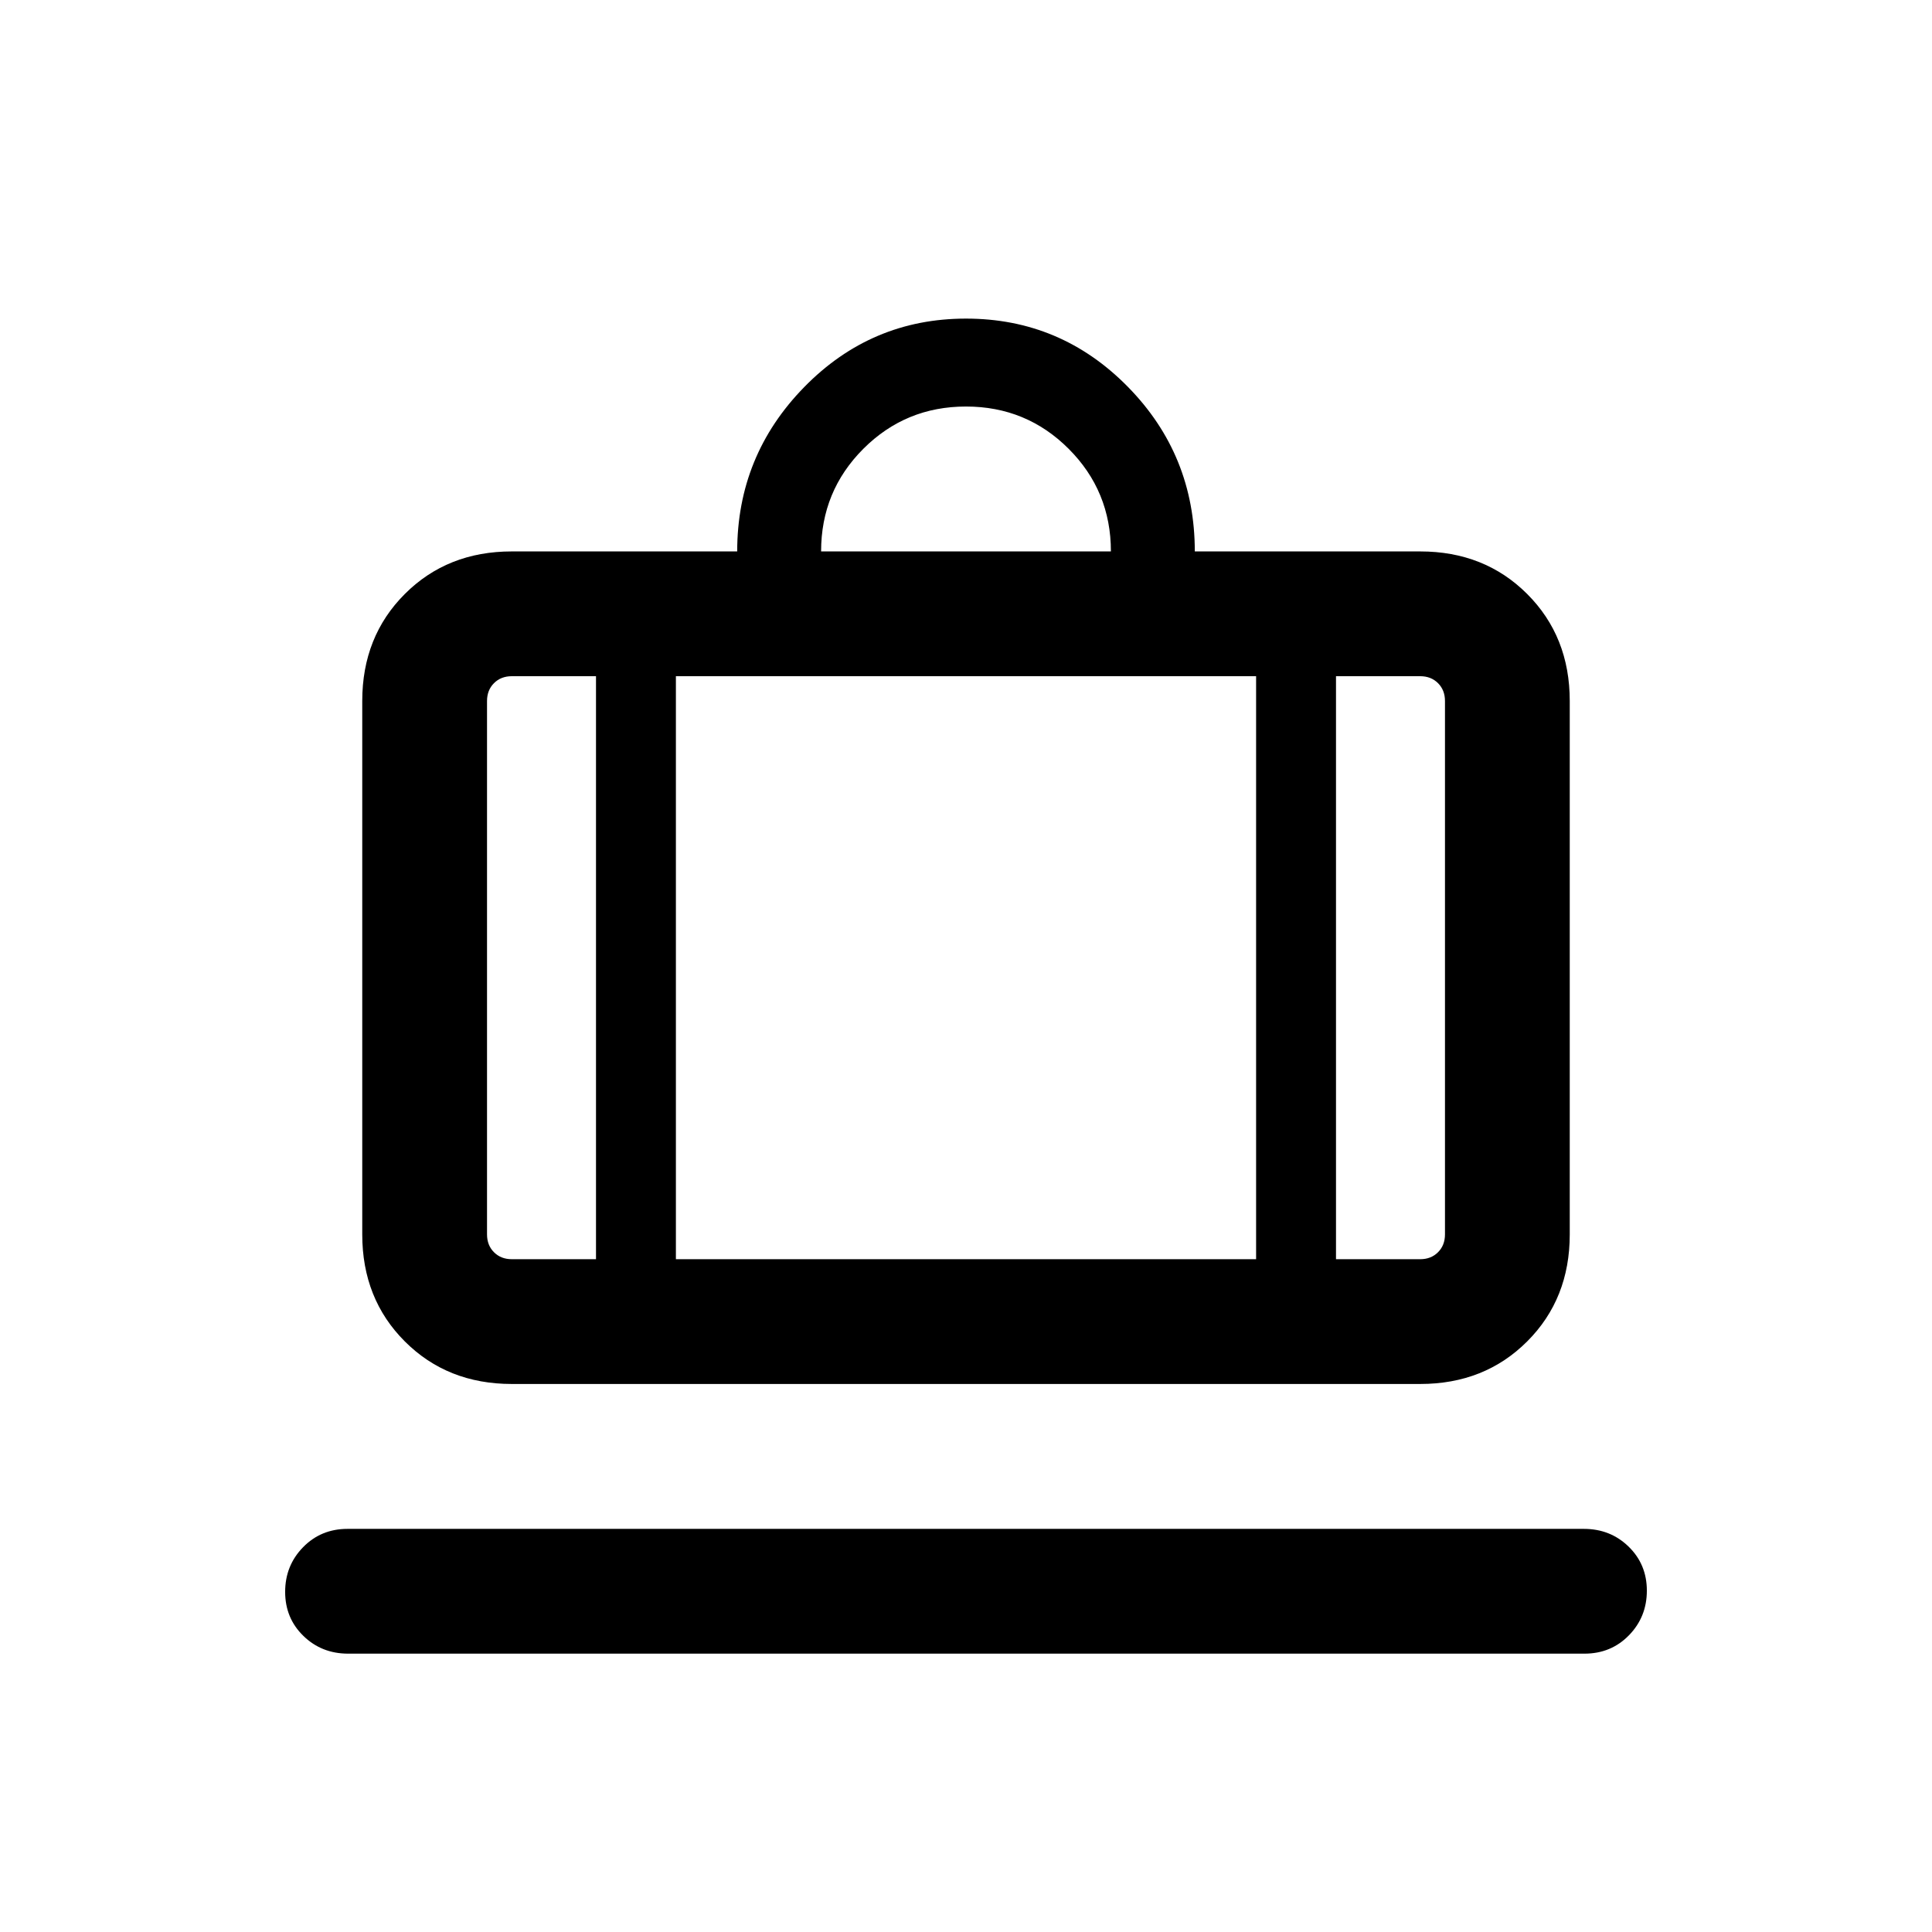 <svg xmlns="http://www.w3.org/2000/svg" height="20" viewBox="0 -960 960 960" width="20"><path d="M172.99-138.31q-13.19 0-22.24-8.82-9.06-8.81-9.06-21.88 0-13.07 8.9-22.18 8.9-9.12 22.09-9.12h614.33q13.19 0 22.24 8.82 9.06 8.82 9.06 21.88 0 13.07-8.9 22.18-8.9 9.12-22.09 9.12H172.99Zm81.32-134q-32.01 0-53.16-21.15T180-346.62v-265.07q0-32.01 21.15-53.16T254.31-686h112q0-47.61 33.29-81.65 33.29-34.04 80.4-34.04 47.11 0 80.4 33.87 33.29 33.87 33.29 81.82h112q32.01 0 53.16 21.15T780-611.69v265.07q0 32.01-21.15 53.16t-53.16 21.15H254.31Zm409.54-62h41.84q5.39 0 8.85-3.46t3.46-8.85v-265.07q0-5.39-3.46-8.85t-8.85-3.46h-41.84v289.69ZM408-686h144q0-30-21-51t-51-21q-30 0-51 21t-21 51ZM296.15-334.31V-624h-41.84q-5.39 0-8.85 3.46t-3.46 8.85v265.07q0 5.39 3.46 8.85t8.85 3.46h41.84ZM335.85-624v289.69h288.3V-624h-288.3Zm-39.7 289.69h39.7-39.7Zm367.7 0h-39.7 39.7Zm-367.7 0H242 296.15Zm39.7 0h288.3-288.3Zm328 0H718 663.85Z"/></svg>
